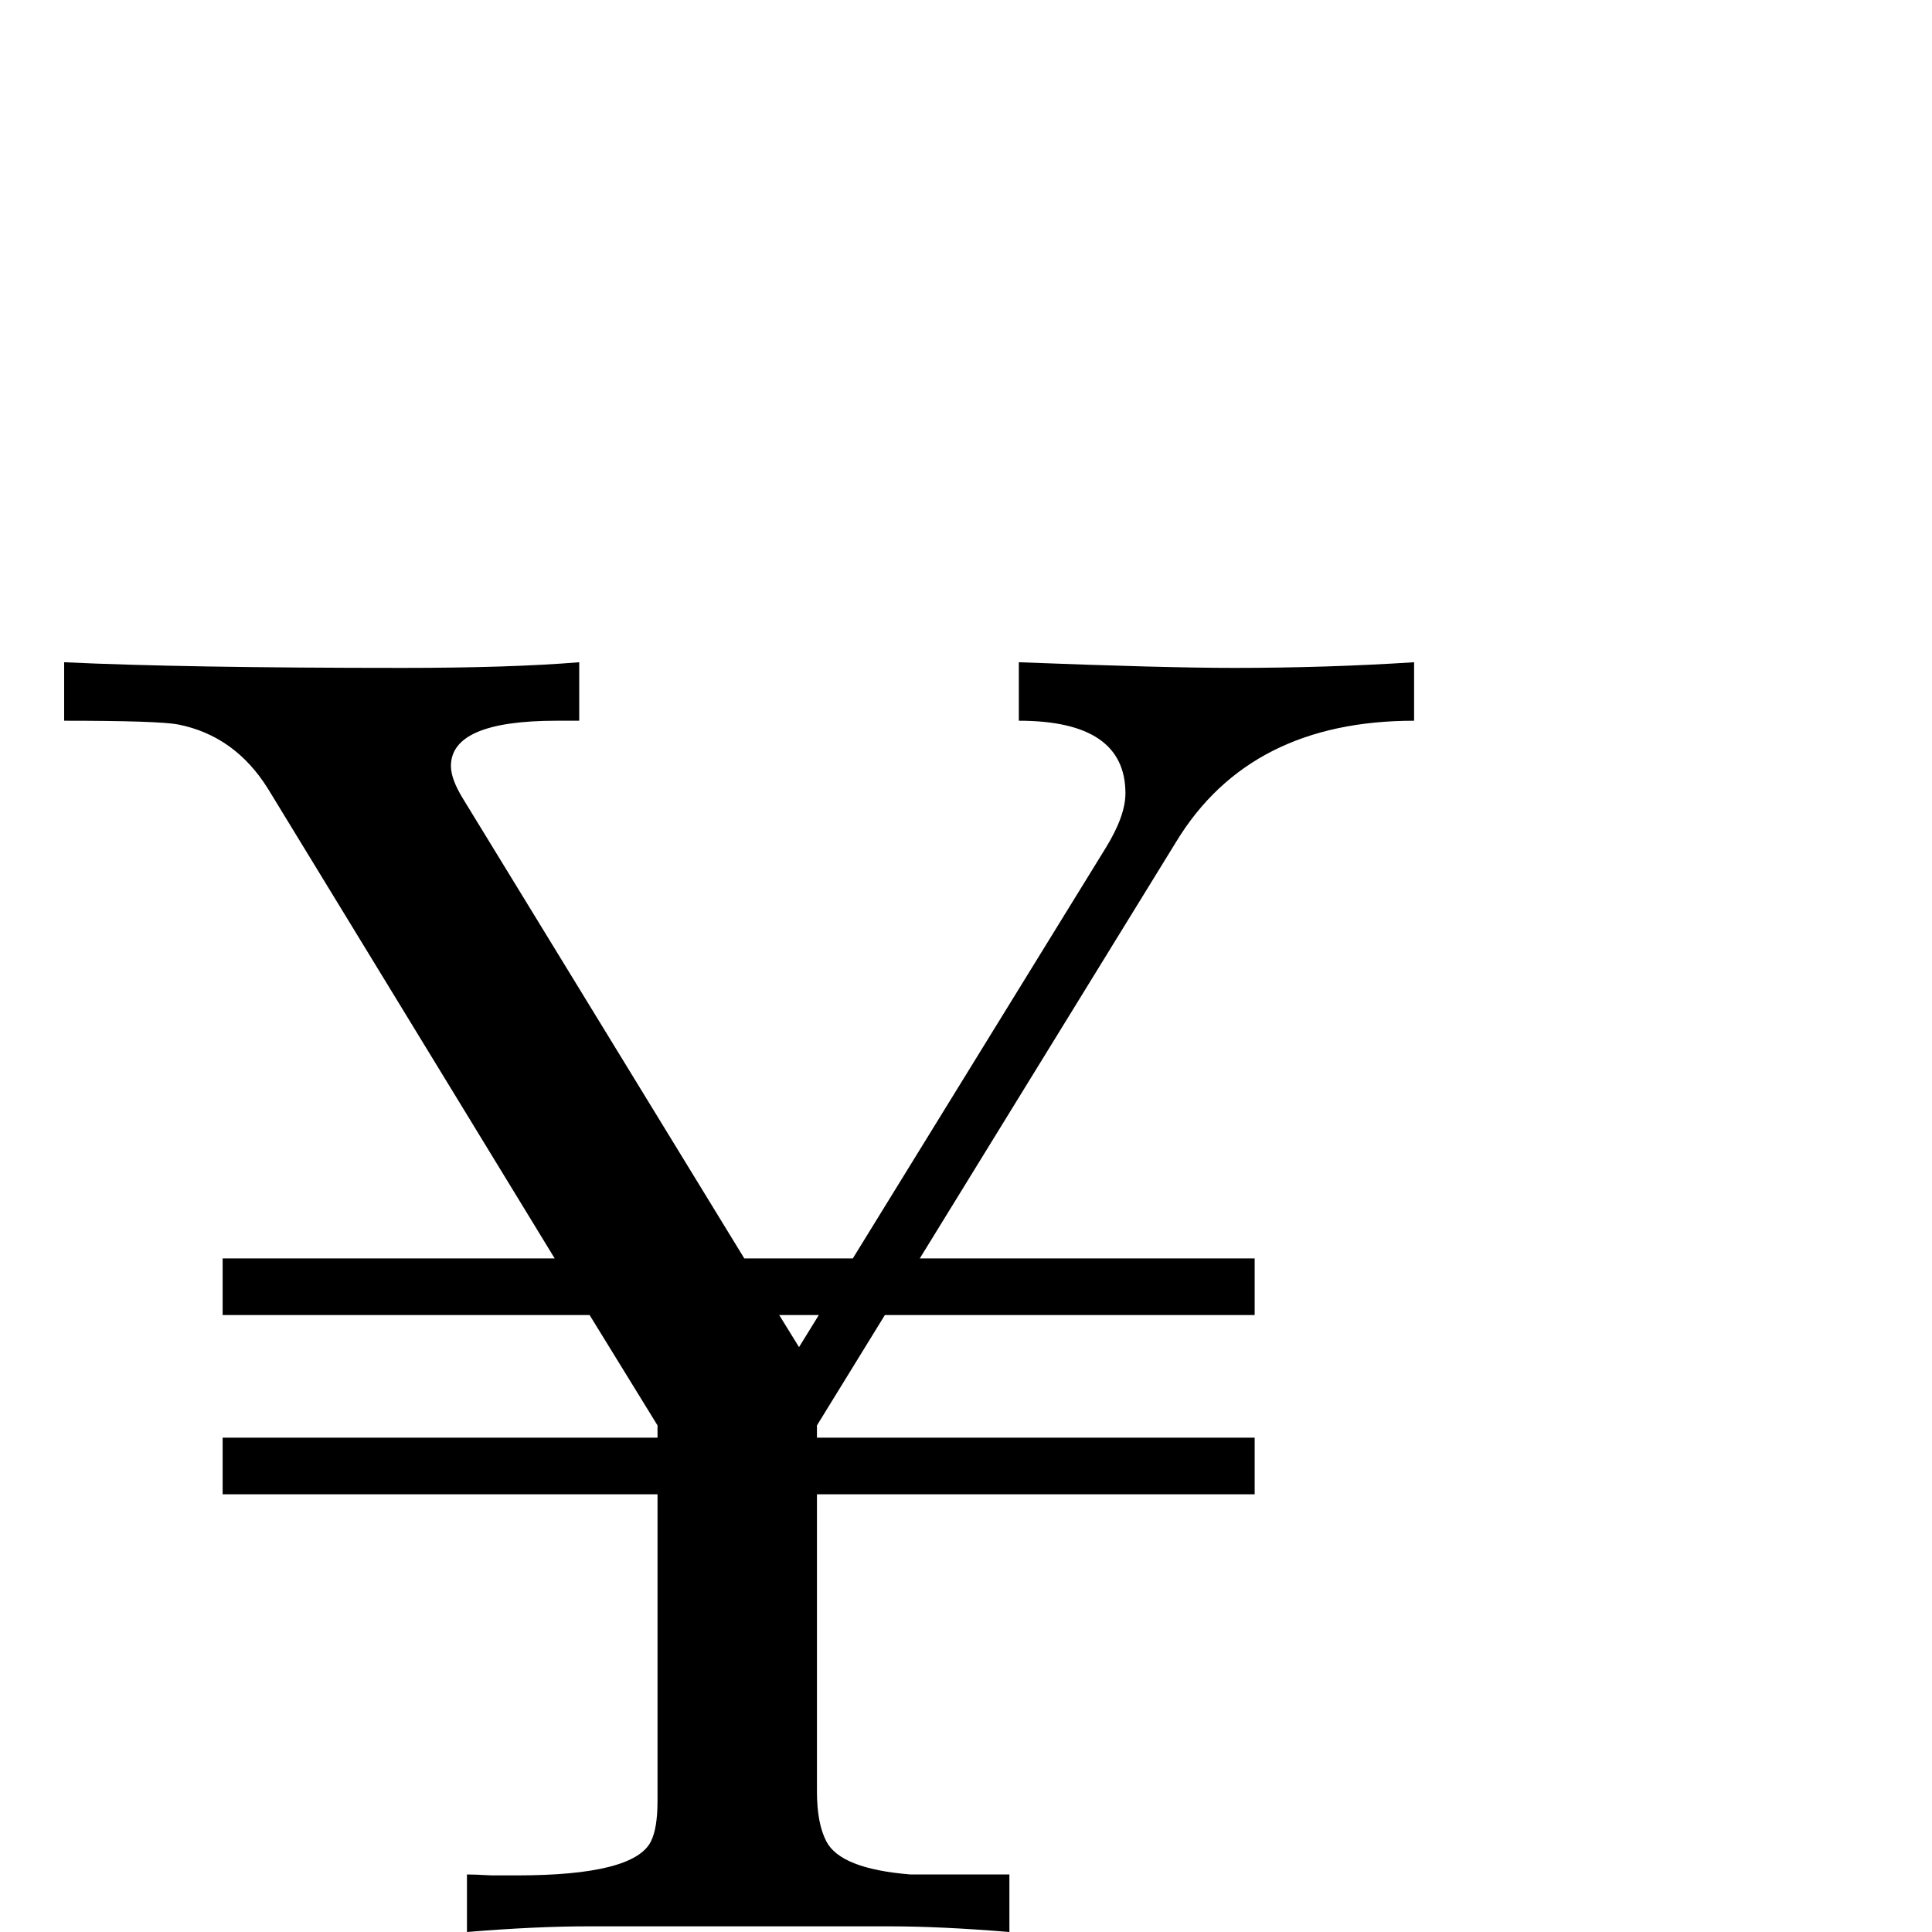 <?xml version="1.0" standalone="no"?>
<!DOCTYPE svg PUBLIC "-//W3C//DTD SVG 1.1//EN" "http://www.w3.org/Graphics/SVG/1.1/DTD/svg11.dtd" >
<svg viewBox="0 -442 2048 2048">
  <g transform="matrix(1 0 0 -1 0 1606)">
   <path fill="currentColor"
d="M1499 1284q-174 0 -252 -128l-272 -442h355v-60h-392l-72 -117v-13h464v-60h-464v-315q0 -34 10 -53q15 -29 89 -35h105v-61q-73 6 -127 6h-320q-55 0 -128 -6v61q8 0 26 -1h27q124 0 142 36q7 14 7 43v325h-461v60h461v13l-72 117h-389v60h352l-304 498q-35 56 -95 68
q-21 4 -121 4v62q126 -6 359 -6q114 0 187 6v-62h-24q-112 0 -112 -48q0 -14 13 -35l298 -487h115l268 435q21 34 21 58q0 77 -113 77v62q155 -6 228 -6q98 0 191 6v-62zM868 654h-42l21 -34z" />
  </g>

</svg>
